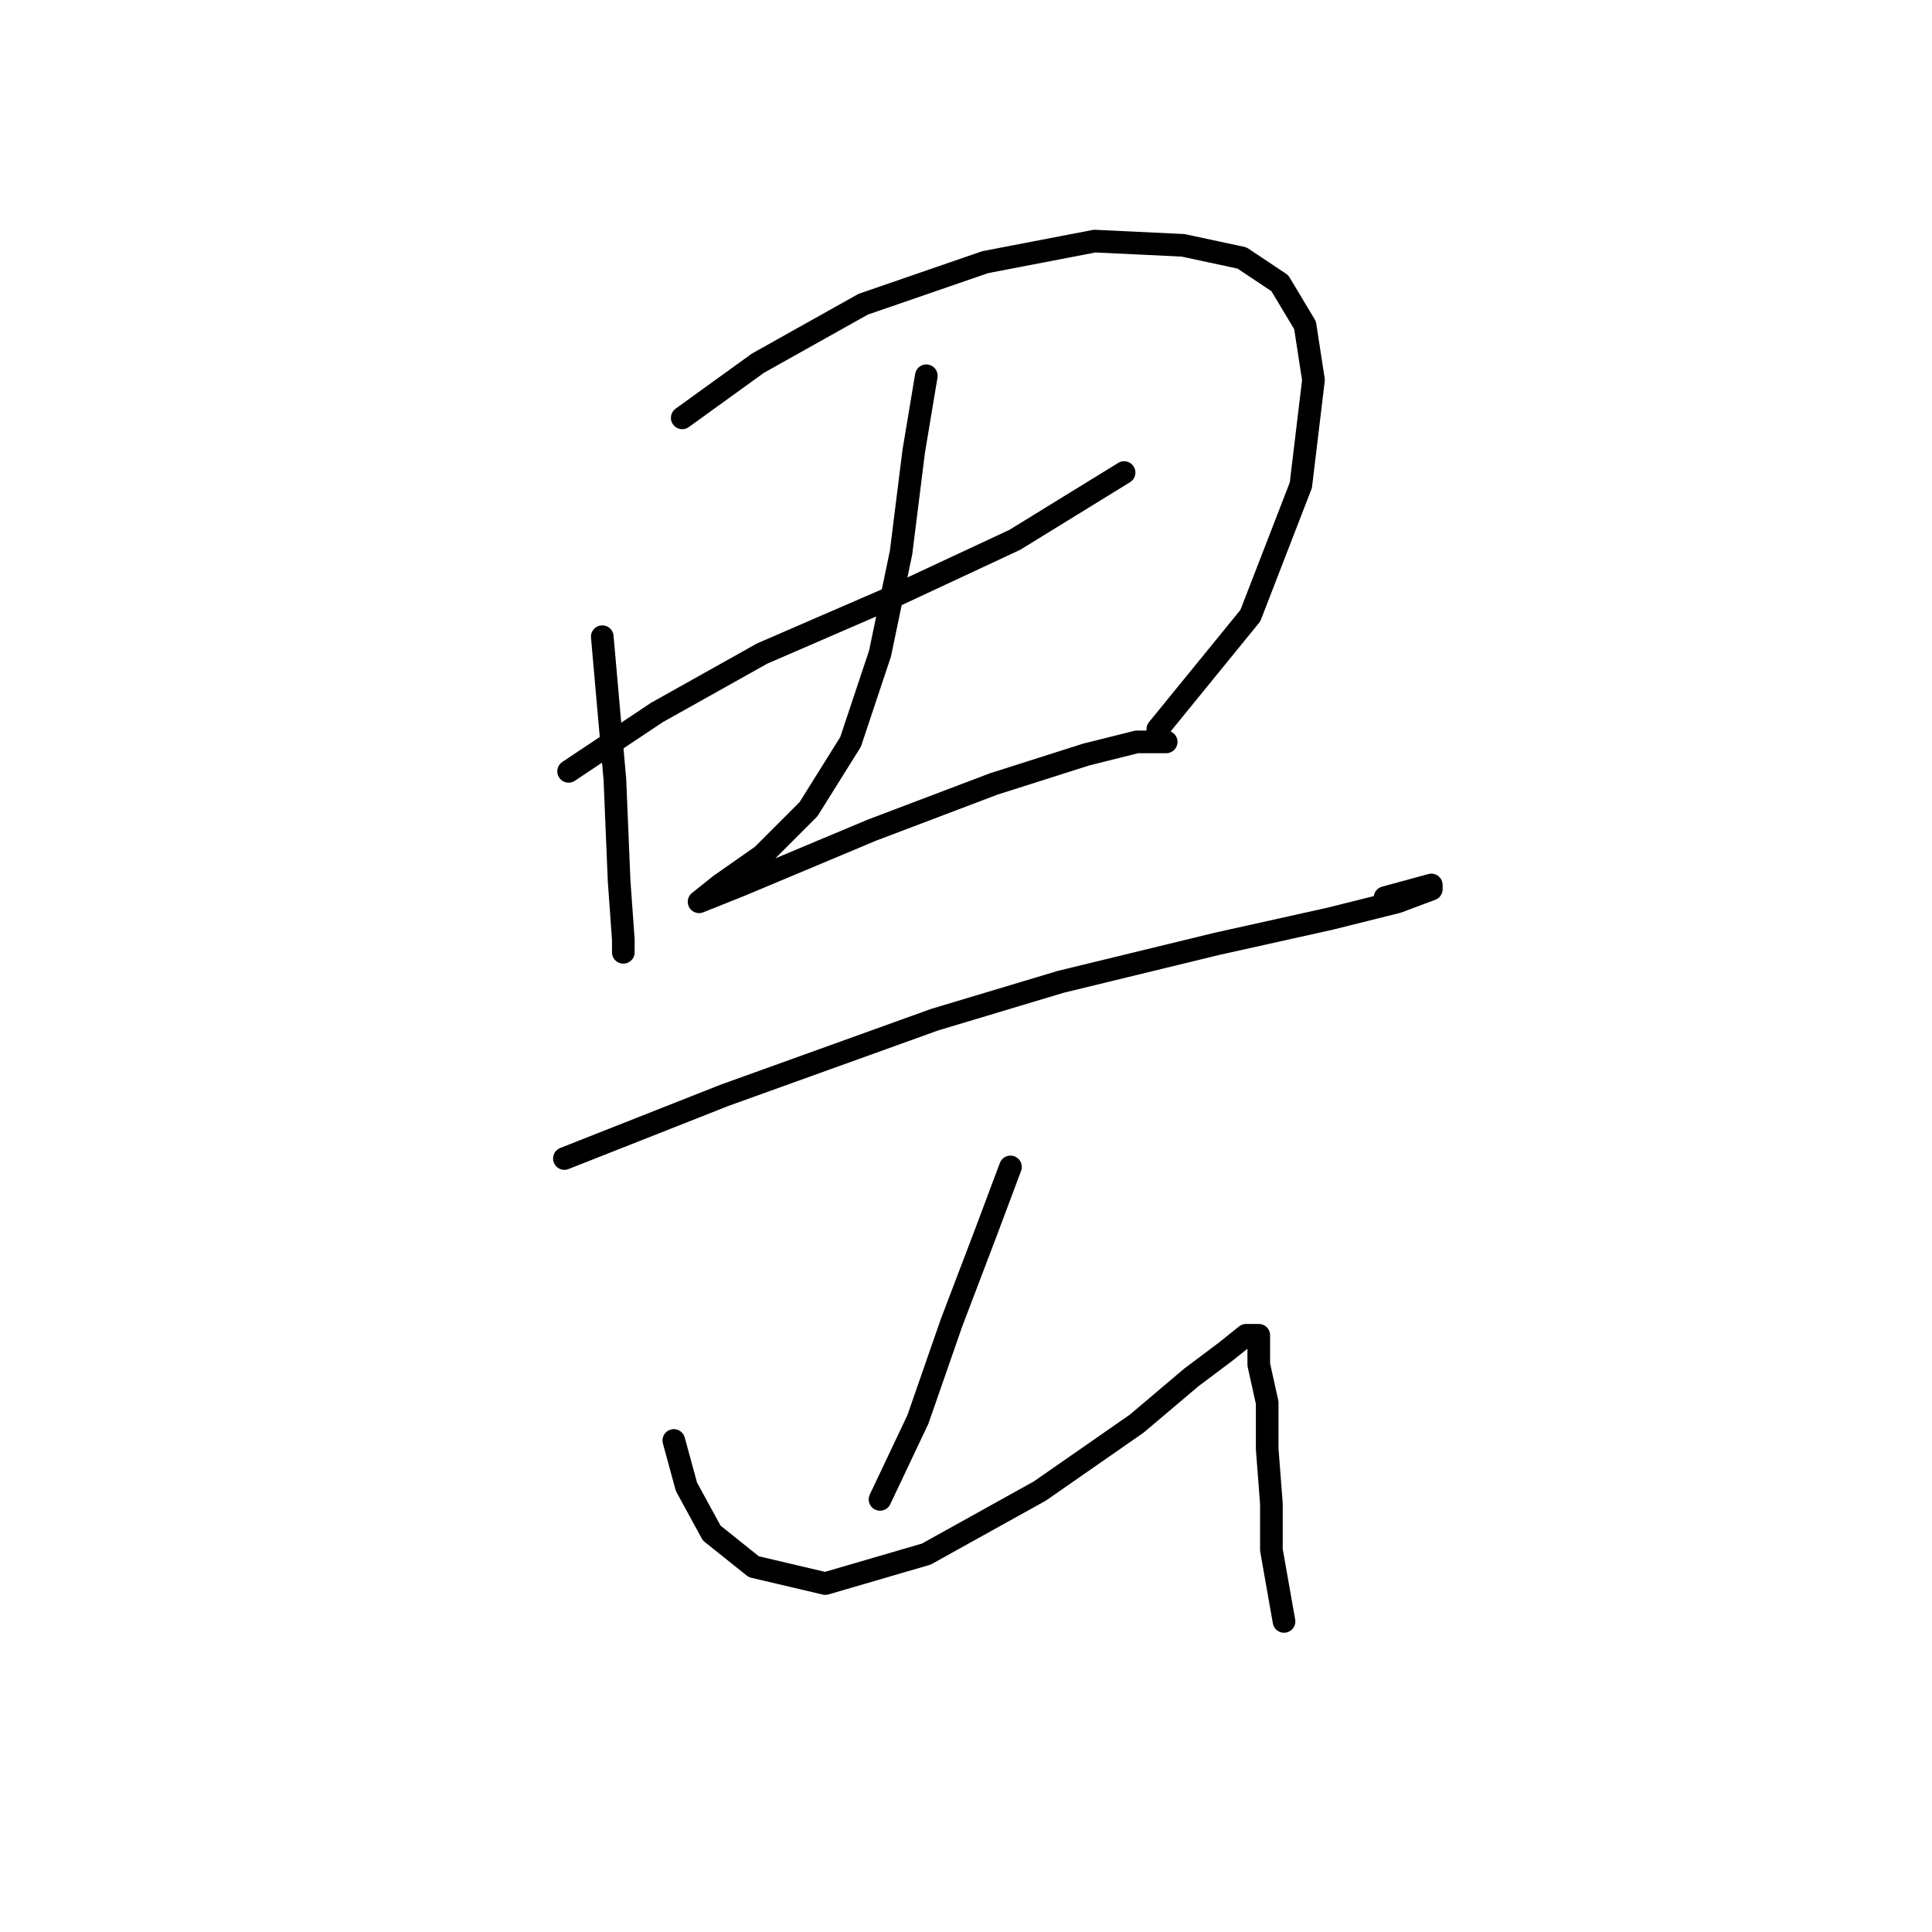 <?xml version="1.0" standalone="no"?>
    <svg width="256" height="256" xmlns="http://www.w3.org/2000/svg" version="1.1">
    <polyline stroke="black" stroke-width="3" stroke-linecap="round" fill="transparent" stroke-linejoin="round" points="79.805 84.364 81.478 103.323 82.035 116.706 82.593 124.513 82.593 126.186 82.593 126.186 " />
        <polyline stroke="black" stroke-width="3" stroke-linecap="round" fill="transparent" stroke-linejoin="round" points="90.4 55.368 100.437 48.119 114.377 40.312 130.548 34.736 145.046 31.948 156.756 32.506 164.563 34.178 169.582 37.524 172.927 43.1 174.043 50.349 172.37 64.29 165.678 81.576 153.411 96.632 153.411 96.632 " />
        <polyline stroke="black" stroke-width="3" stroke-linecap="round" fill="transparent" stroke-linejoin="round" points="75.344 102.208 87.054 94.401 100.994 86.595 117.723 79.346 134.452 71.539 148.95 62.617 148.95 62.617 " />
        <polyline stroke="black" stroke-width="3" stroke-linecap="round" fill="transparent" stroke-linejoin="round" points="122.742 49.792 121.069 59.829 119.396 73.212 116.608 86.595 112.704 98.305 107.128 107.227 100.994 113.36 95.418 117.264 92.63 119.494 92.63 119.494 98.206 117.264 115.492 110.015 131.663 103.881 143.931 99.978 150.623 98.305 154.526 98.305 154.526 98.305 " />
        <polyline stroke="black" stroke-width="3" stroke-linecap="round" fill="transparent" stroke-linejoin="round" points="74.786 153.509 95.976 145.145 123.857 135.108 140.585 130.089 161.217 125.071 176.273 121.725 185.195 119.494 189.656 117.821 189.656 117.264 183.522 118.937 183.522 118.937 " />
        <polyline stroke="black" stroke-width="3" stroke-linecap="round" fill="transparent" stroke-linejoin="round" points="133.894 154.624 130.548 163.546 126.087 175.256 121.626 188.082 116.608 198.676 116.608 198.676 " />
        <polyline stroke="black" stroke-width="3" stroke-linecap="round" fill="transparent" stroke-linejoin="round" points="89.284 190.87 90.957 197.004 94.303 203.137 99.879 207.598 109.359 209.829 122.742 205.925 137.797 197.561 150.623 188.639 157.872 182.505 162.333 179.16 165.121 176.929 166.794 176.929 166.794 177.487 166.794 180.833 167.909 185.851 167.909 191.985 168.466 199.234 168.466 205.368 170.139 214.847 170.139 214.847 " />
        </svg>